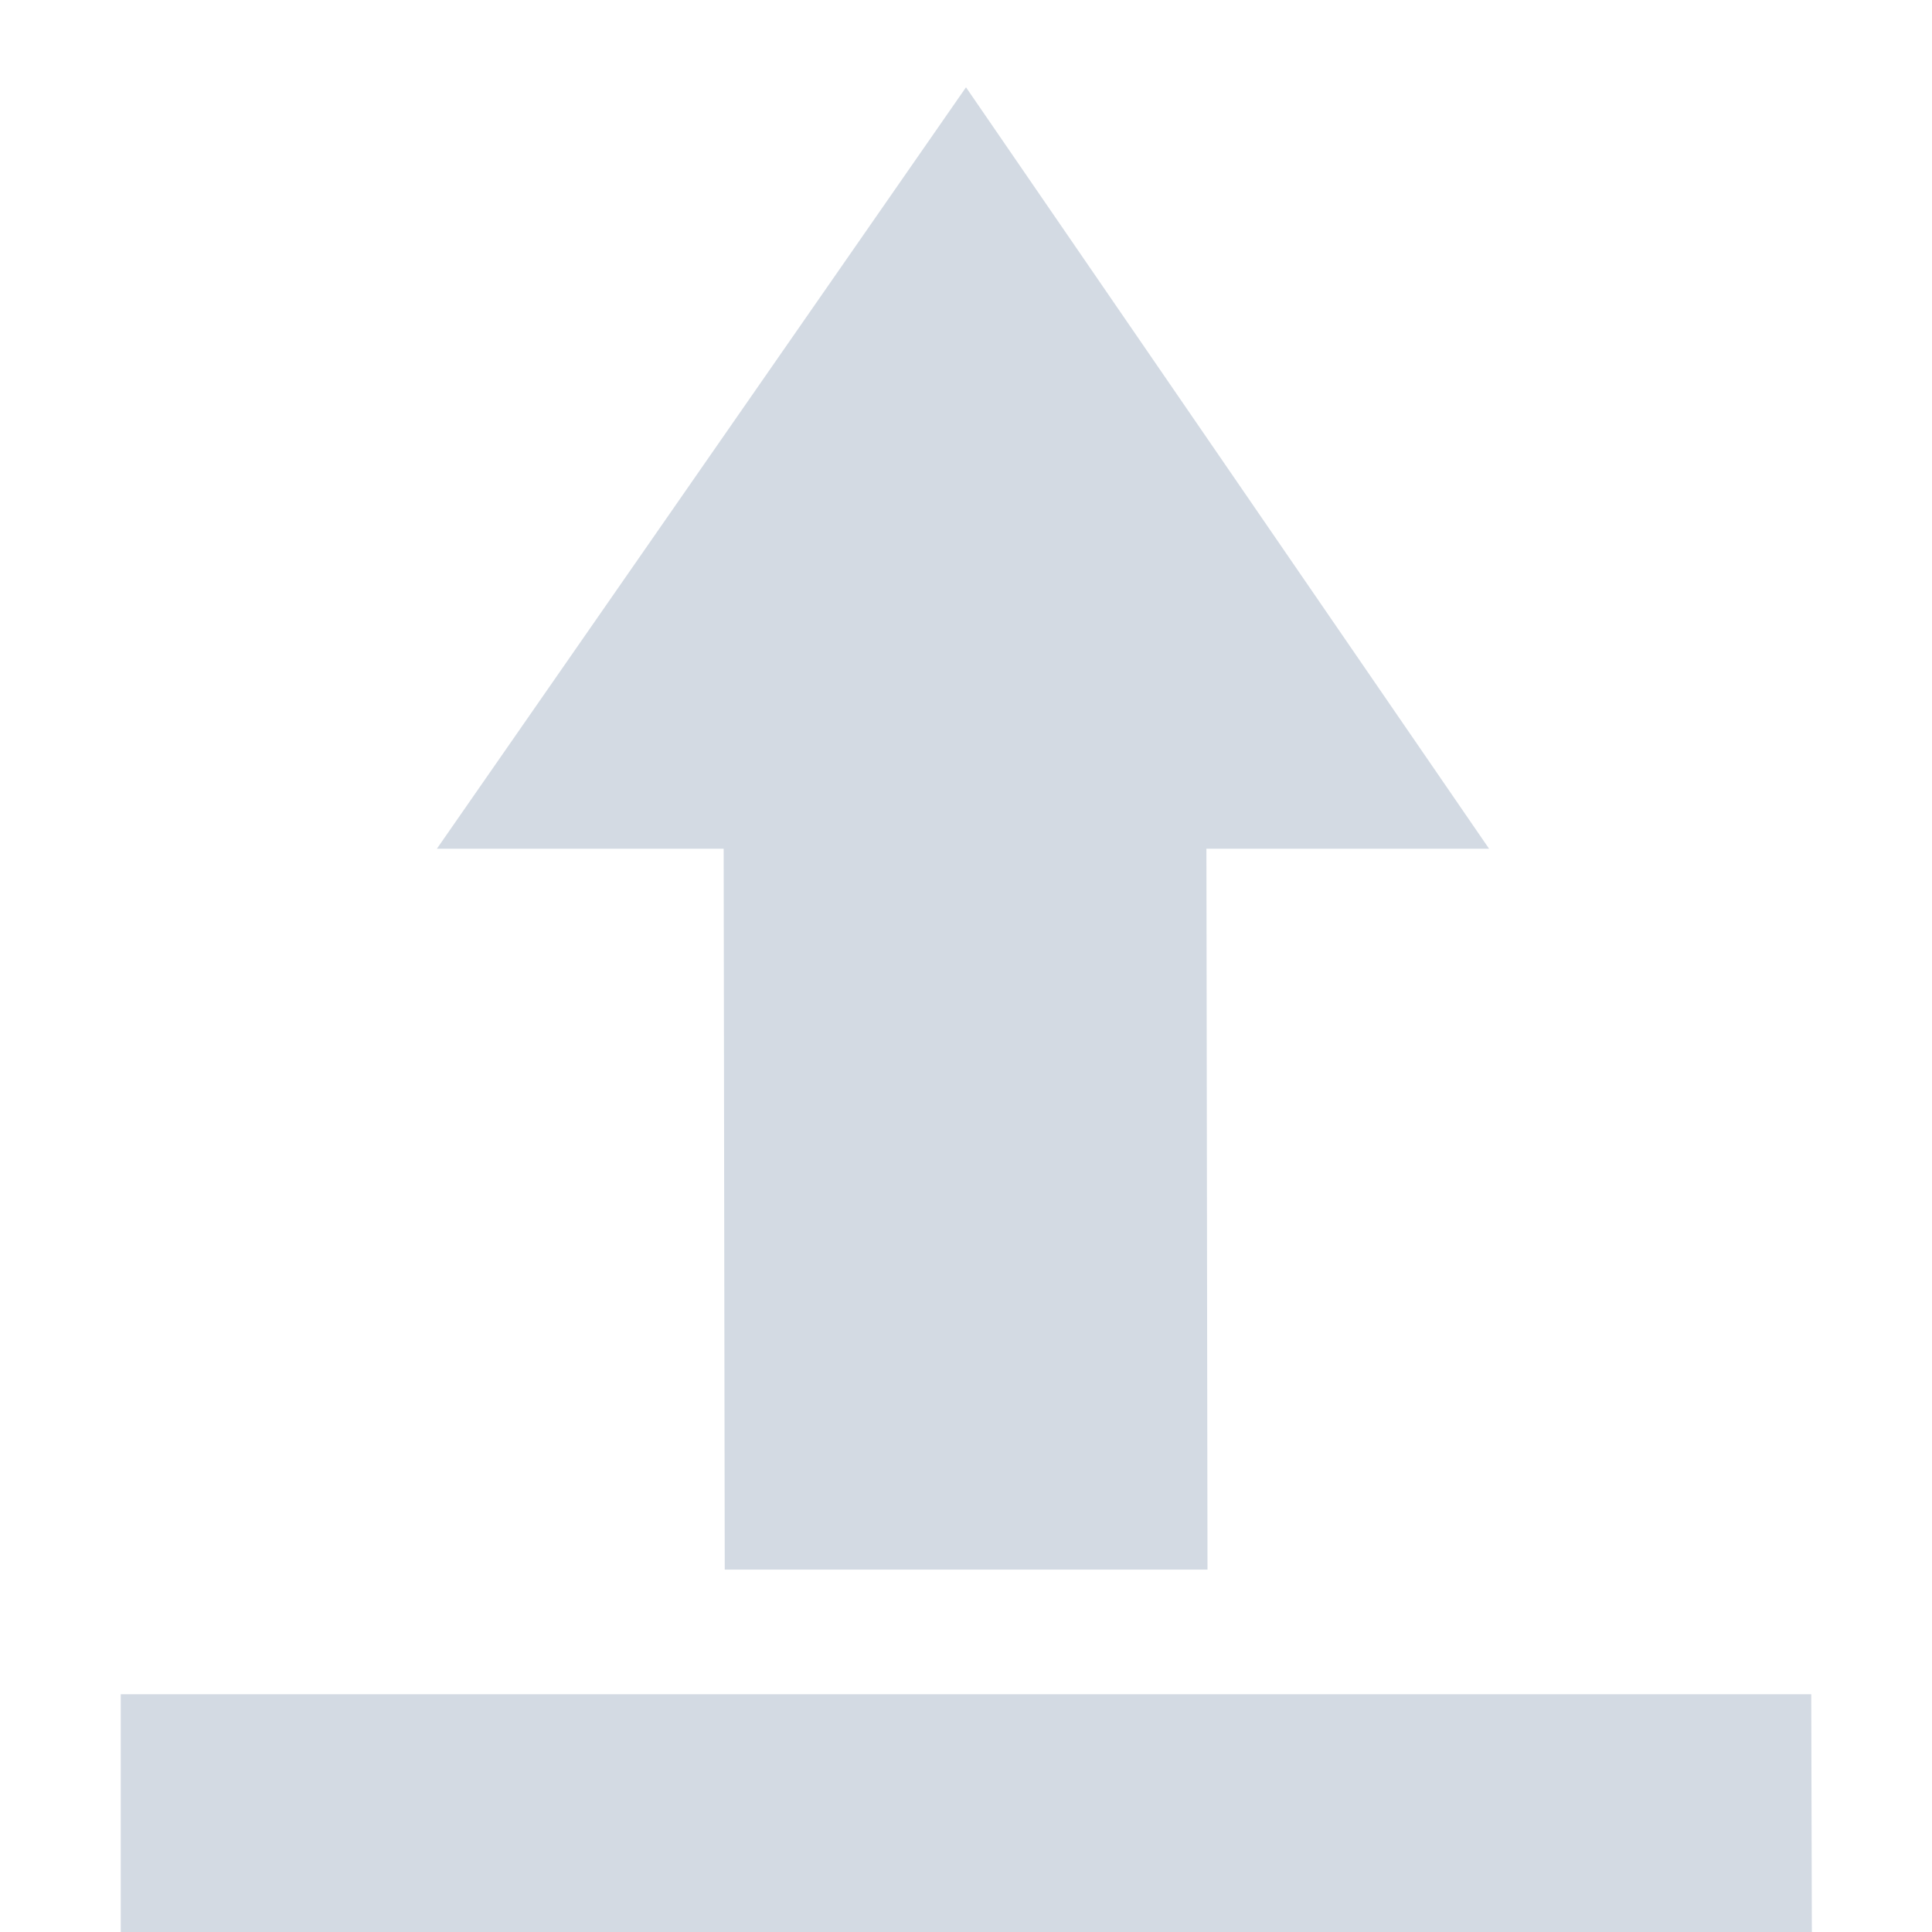 <?xml version="1.0" encoding="UTF-8" standalone="no"?>
<!--Created with Inkscape (http://www.inkscape.org/)-->
<svg id="svg7384" xmlns:rdf="http://www.w3.org/1999/02/22-rdf-syntax-ns#" style="enable-background:new" xmlns="http://www.w3.org/2000/svg" height="16" width="16" version="1.1" xmlns:cc="http://creativecommons.org/ns#" xmlns:dc="http://purl.org/dc/elements/1.1/">
 <g id="layer12" transform="translate(-265 59.003)">
  <path id="path2987" opacity="1" fill="#d3dae3" d="m273-58.28 4.332 6.306h-2.341l0.009 5.97h-3.998l-0.009-5.97h-2.375z"/>
  <path id="path4177" opacity="1" fill="#d3dae3" d="m266-44.972v1.969h14.005l-0.005-1.969z"/>
 </g>
</svg>
